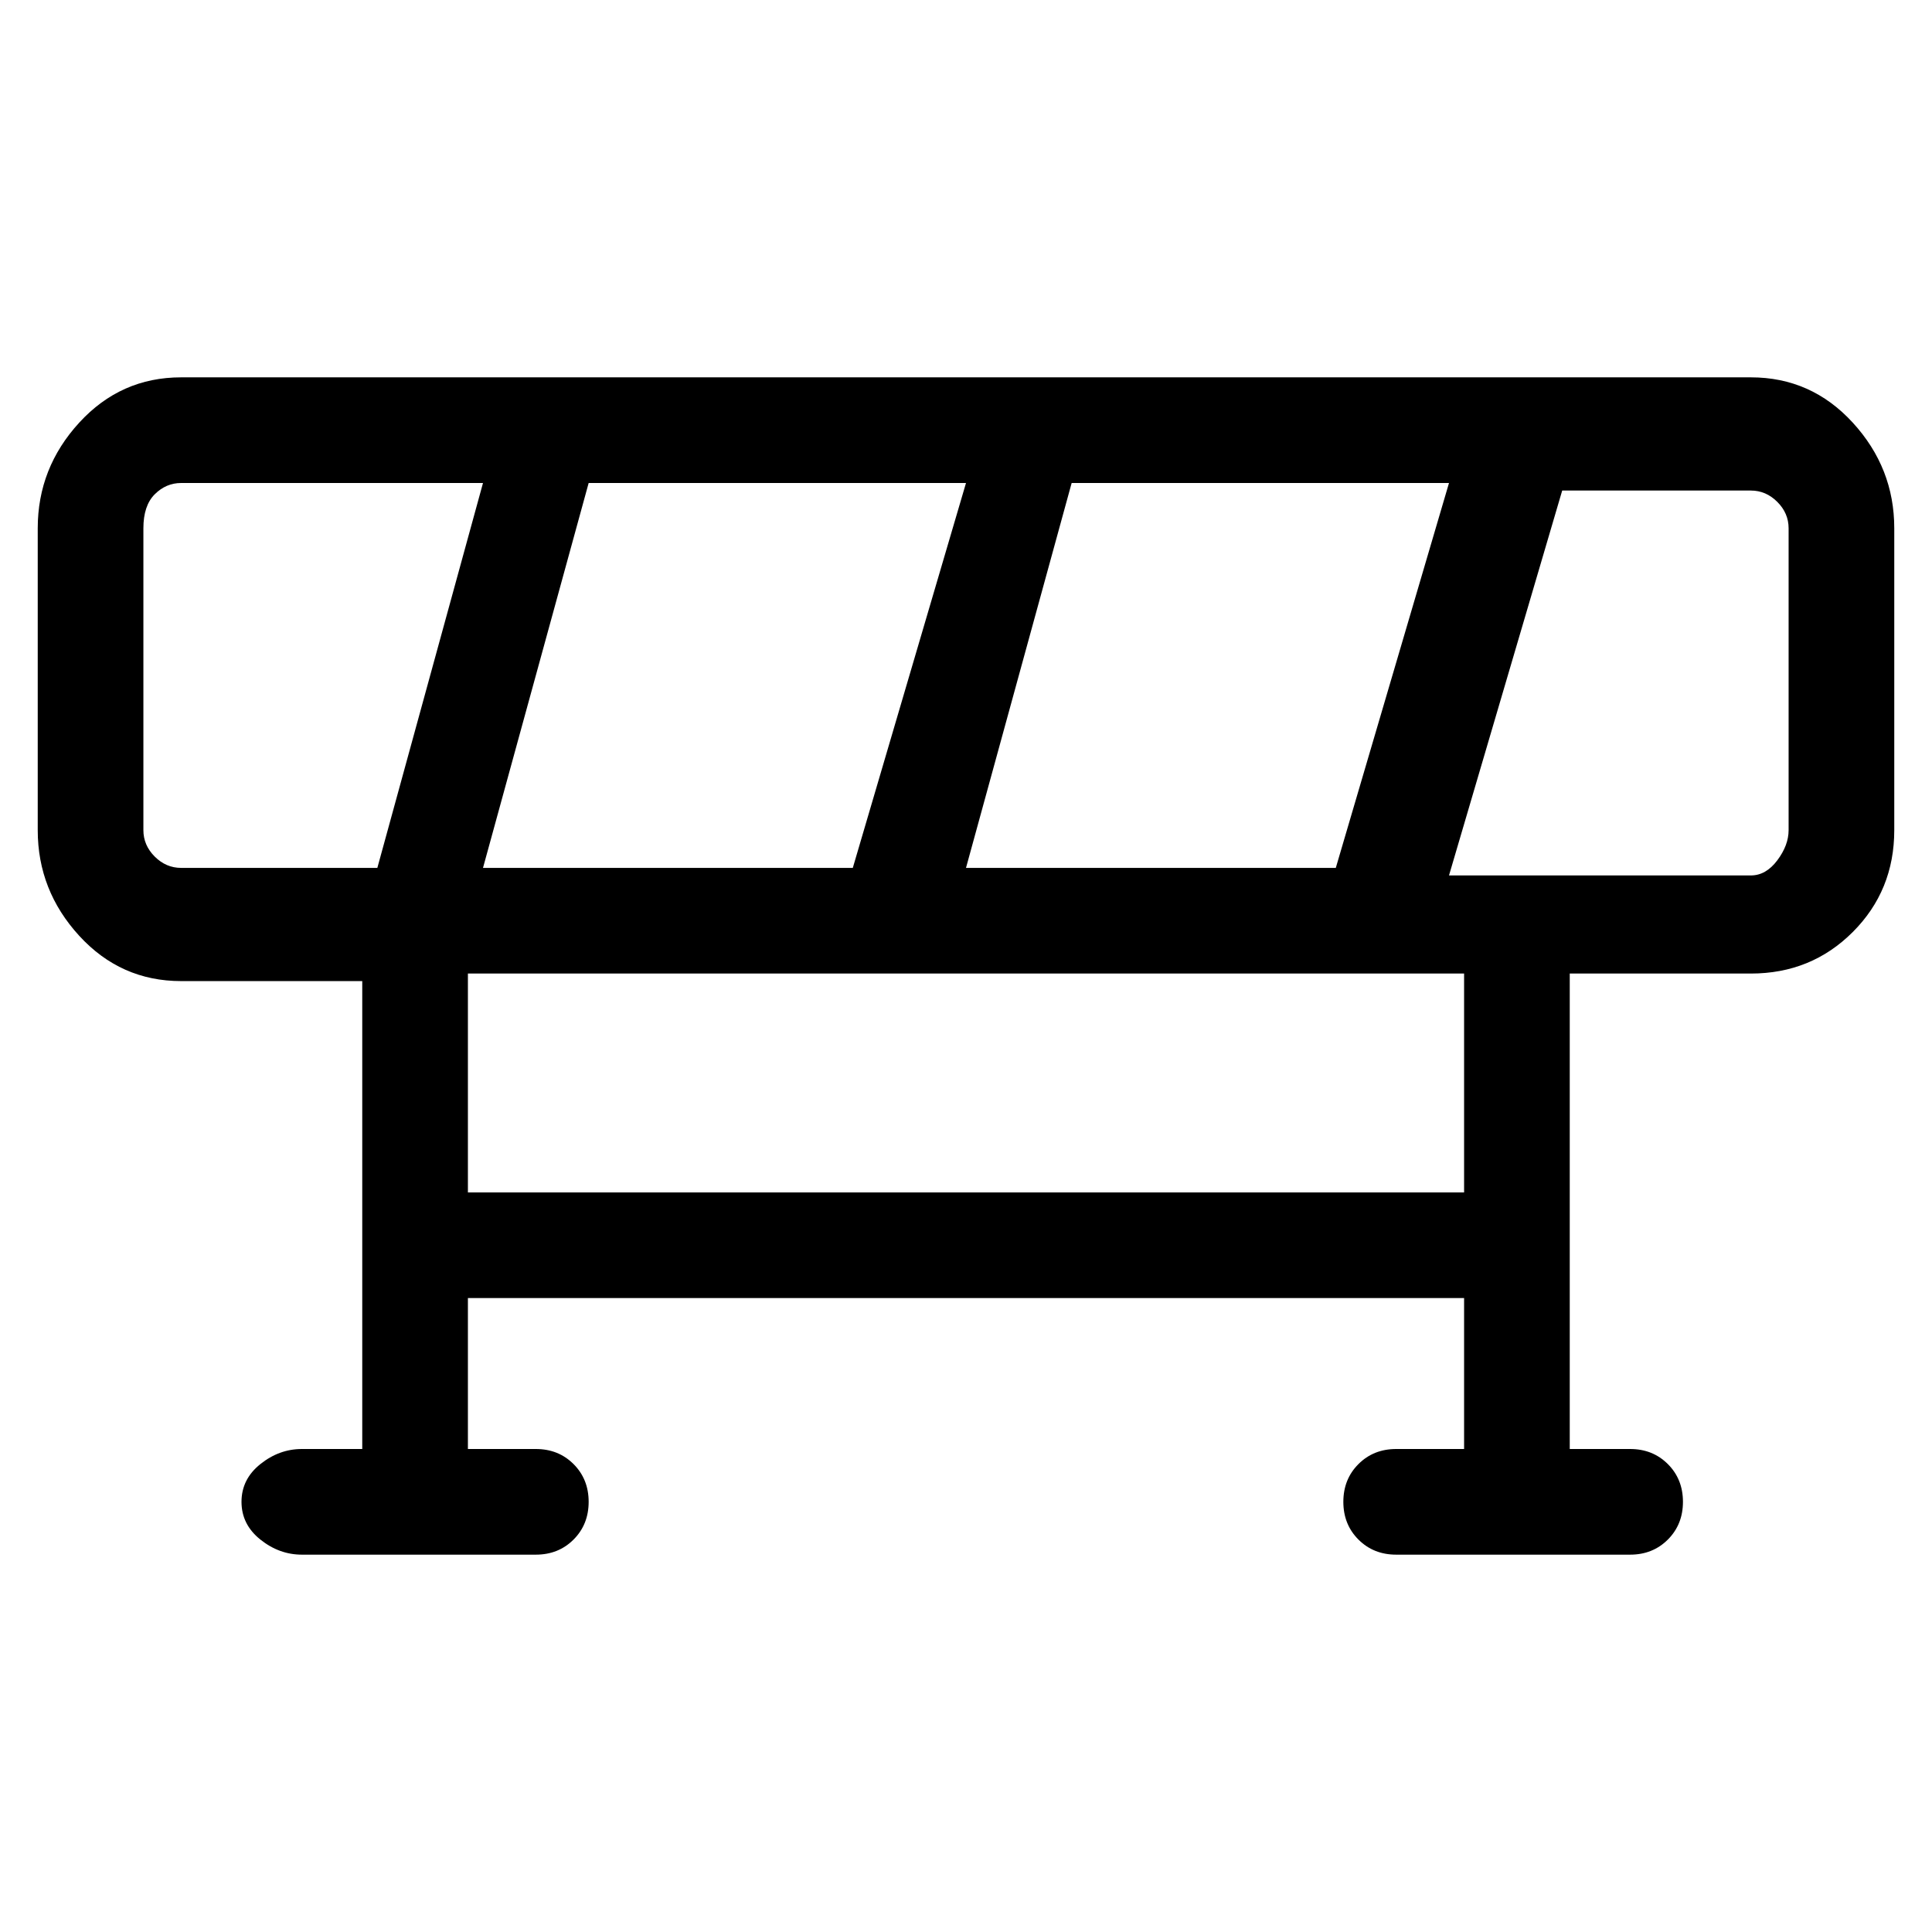 <svg viewBox="0 0 256 256" xmlns="http://www.w3.org/2000/svg">
  <path transform="scale(1, -1) translate(0, -256)" fill="currentColor" d="M232 206h-208q-8 0 -13.5 -6t-5.5 -14v-40q0 -8 5.5 -14t13.5 -6h24v-62h-8q-3 0 -5.5 -2t-2.5 -5t2.5 -5t5.5 -2h31q3 0 5 2t2 5t-2 5t-5 2h-9v20h132v-20h-9q-3 0 -5 -2t-2 -5t2 -5t5 -2h31q3 0 5 2t2 5t-2 5t-5 2h-8v63h24q8 0 13.5 5.5t5.5 13.5v40q0 8 -5.5 14 t-13.5 6zM128 141l14 51h50l-15 -51h-49zM128 192l-15 -51h-49l14 51h50zM19 146v40q0 3 1.5 4.5t3.5 1.5h40l-14 -51h-26q-2 0 -3.5 1.5t-1.5 3.5zM194 98h-132v29h132v-29zM237 146q0 -2 -1.5 -4t-3.5 -2h-40l15 51h25q2 0 3.5 -1.5t1.5 -3.5v-40z" />
</svg>